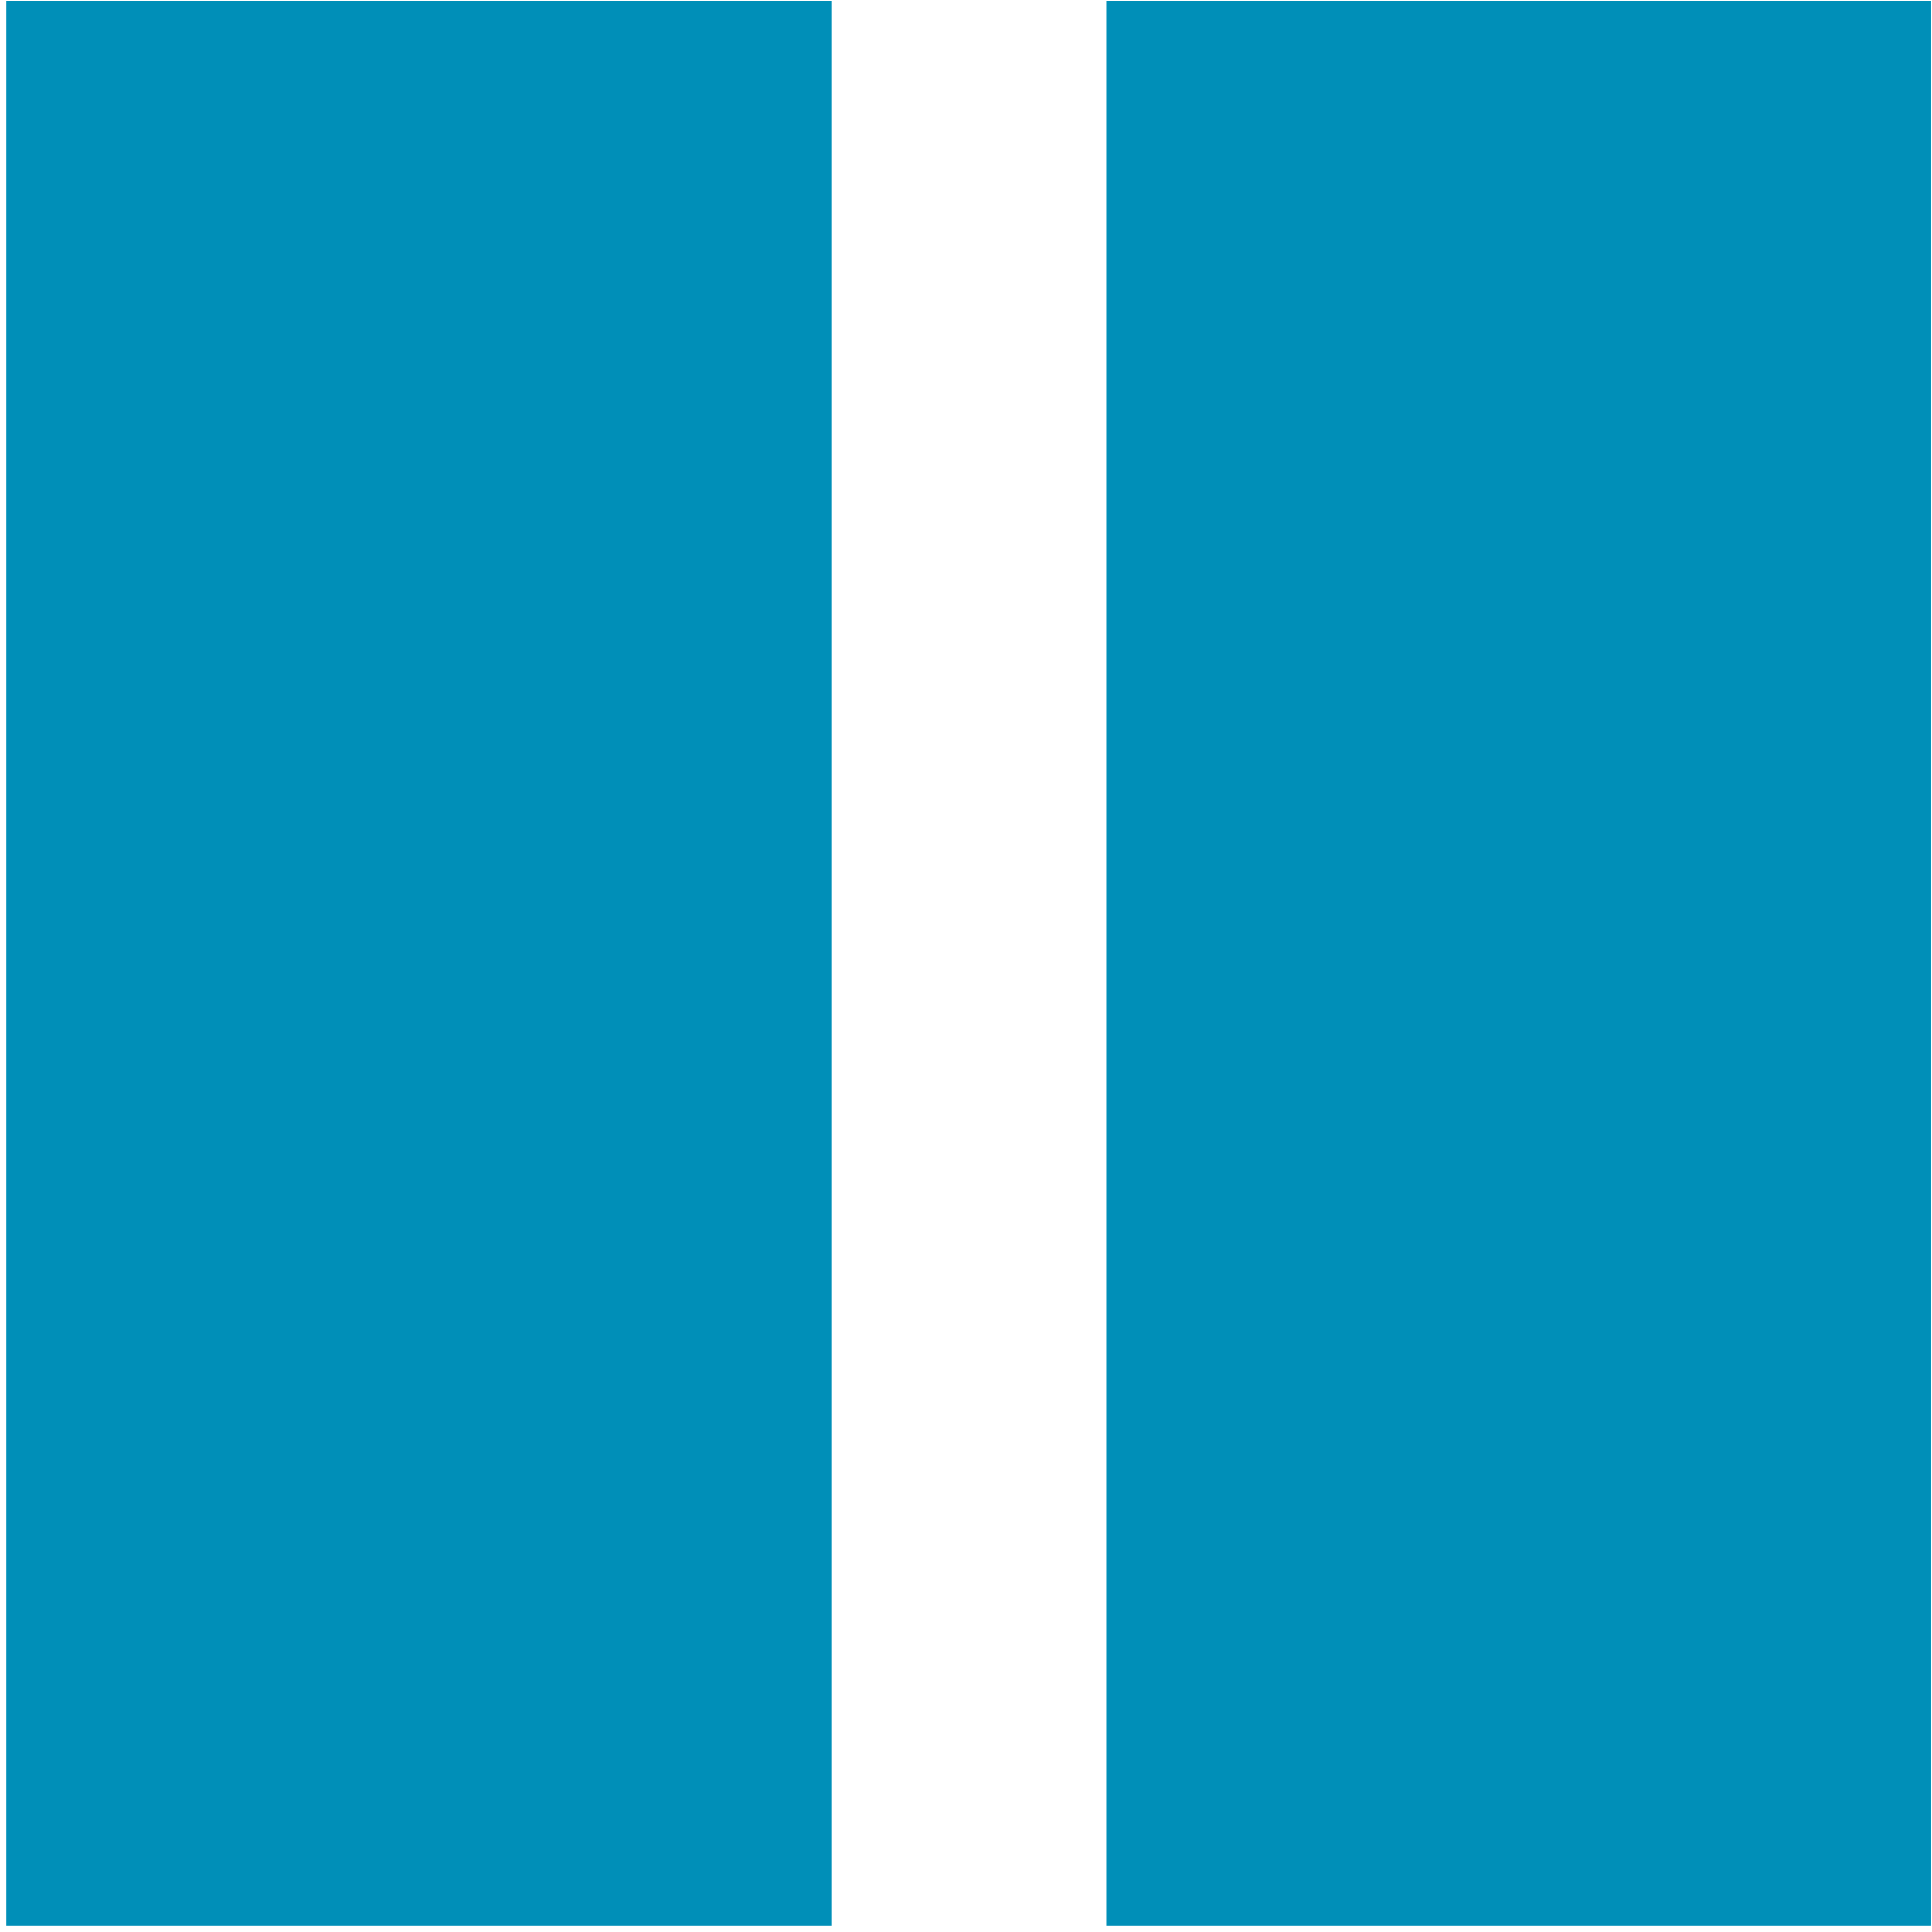 <?xml version="1.0" encoding="UTF-8" standalone="no"?>
<svg
   xmlns:dc="http://purl.org/dc/elements/1.1/"
   xmlns:cc="http://creativecommons.org/ns#"
   xmlns:rdf="http://www.w3.org/1999/02/22-rdf-syntax-ns#"
   xmlns:svg="http://www.w3.org/2000/svg"
   xmlns="http://www.w3.org/2000/svg"
   xmlns:sodipodi="http://sodipodi.sourceforge.net/DTD/sodipodi-0.dtd"
   xmlns:inkscape="http://www.inkscape.org/namespaces/inkscape"
   id="visual"
   viewBox="0 0 22 22"
   version="1.1"
   sodipodi:docname="paused_yellow_path.svg"
   inkscape:version="0.92.3 (2405546, 2018-03-11)">
  <sodipodi:namedview
     pagecolor="#ffffff"
     bordercolor="#666666"
     borderopacity="1"
     objecttolerance="10"
     gridtolerance="10"
     guidetolerance="10"
     inkscape:pageopacity="0"
     inkscape:pageshadow="2"
     inkscape:window-width="1920"
     inkscape:window-height="1017"
     id="namedview3845"
     showgrid="false"
     inkscape:zoom="15.170655"
     inkscape:cx="3.6776442"
     inkscape:cy="16.394864"
     inkscape:window-x="-8"
     inkscape:window-y="-8"
     inkscape:window-maximized="1"
     inkscape:current-layer="visual" />
  <defs
     id="defs3838">
    <style
       id="style3836">.cls-1{fill:#fa0;}</style>
  </defs>
  <path
     id="rect3842"
     style="fill:#008fb8;fill-opacity:1;stroke-width:1.566"
     d="M 0.072,0.009 H 9.466 V 21.928 H 0.072 Z m 12.525,0 h 9.394 V 21.928 h -9.394 z"
     inkscape:connector-curvature="0" />
</svg>
